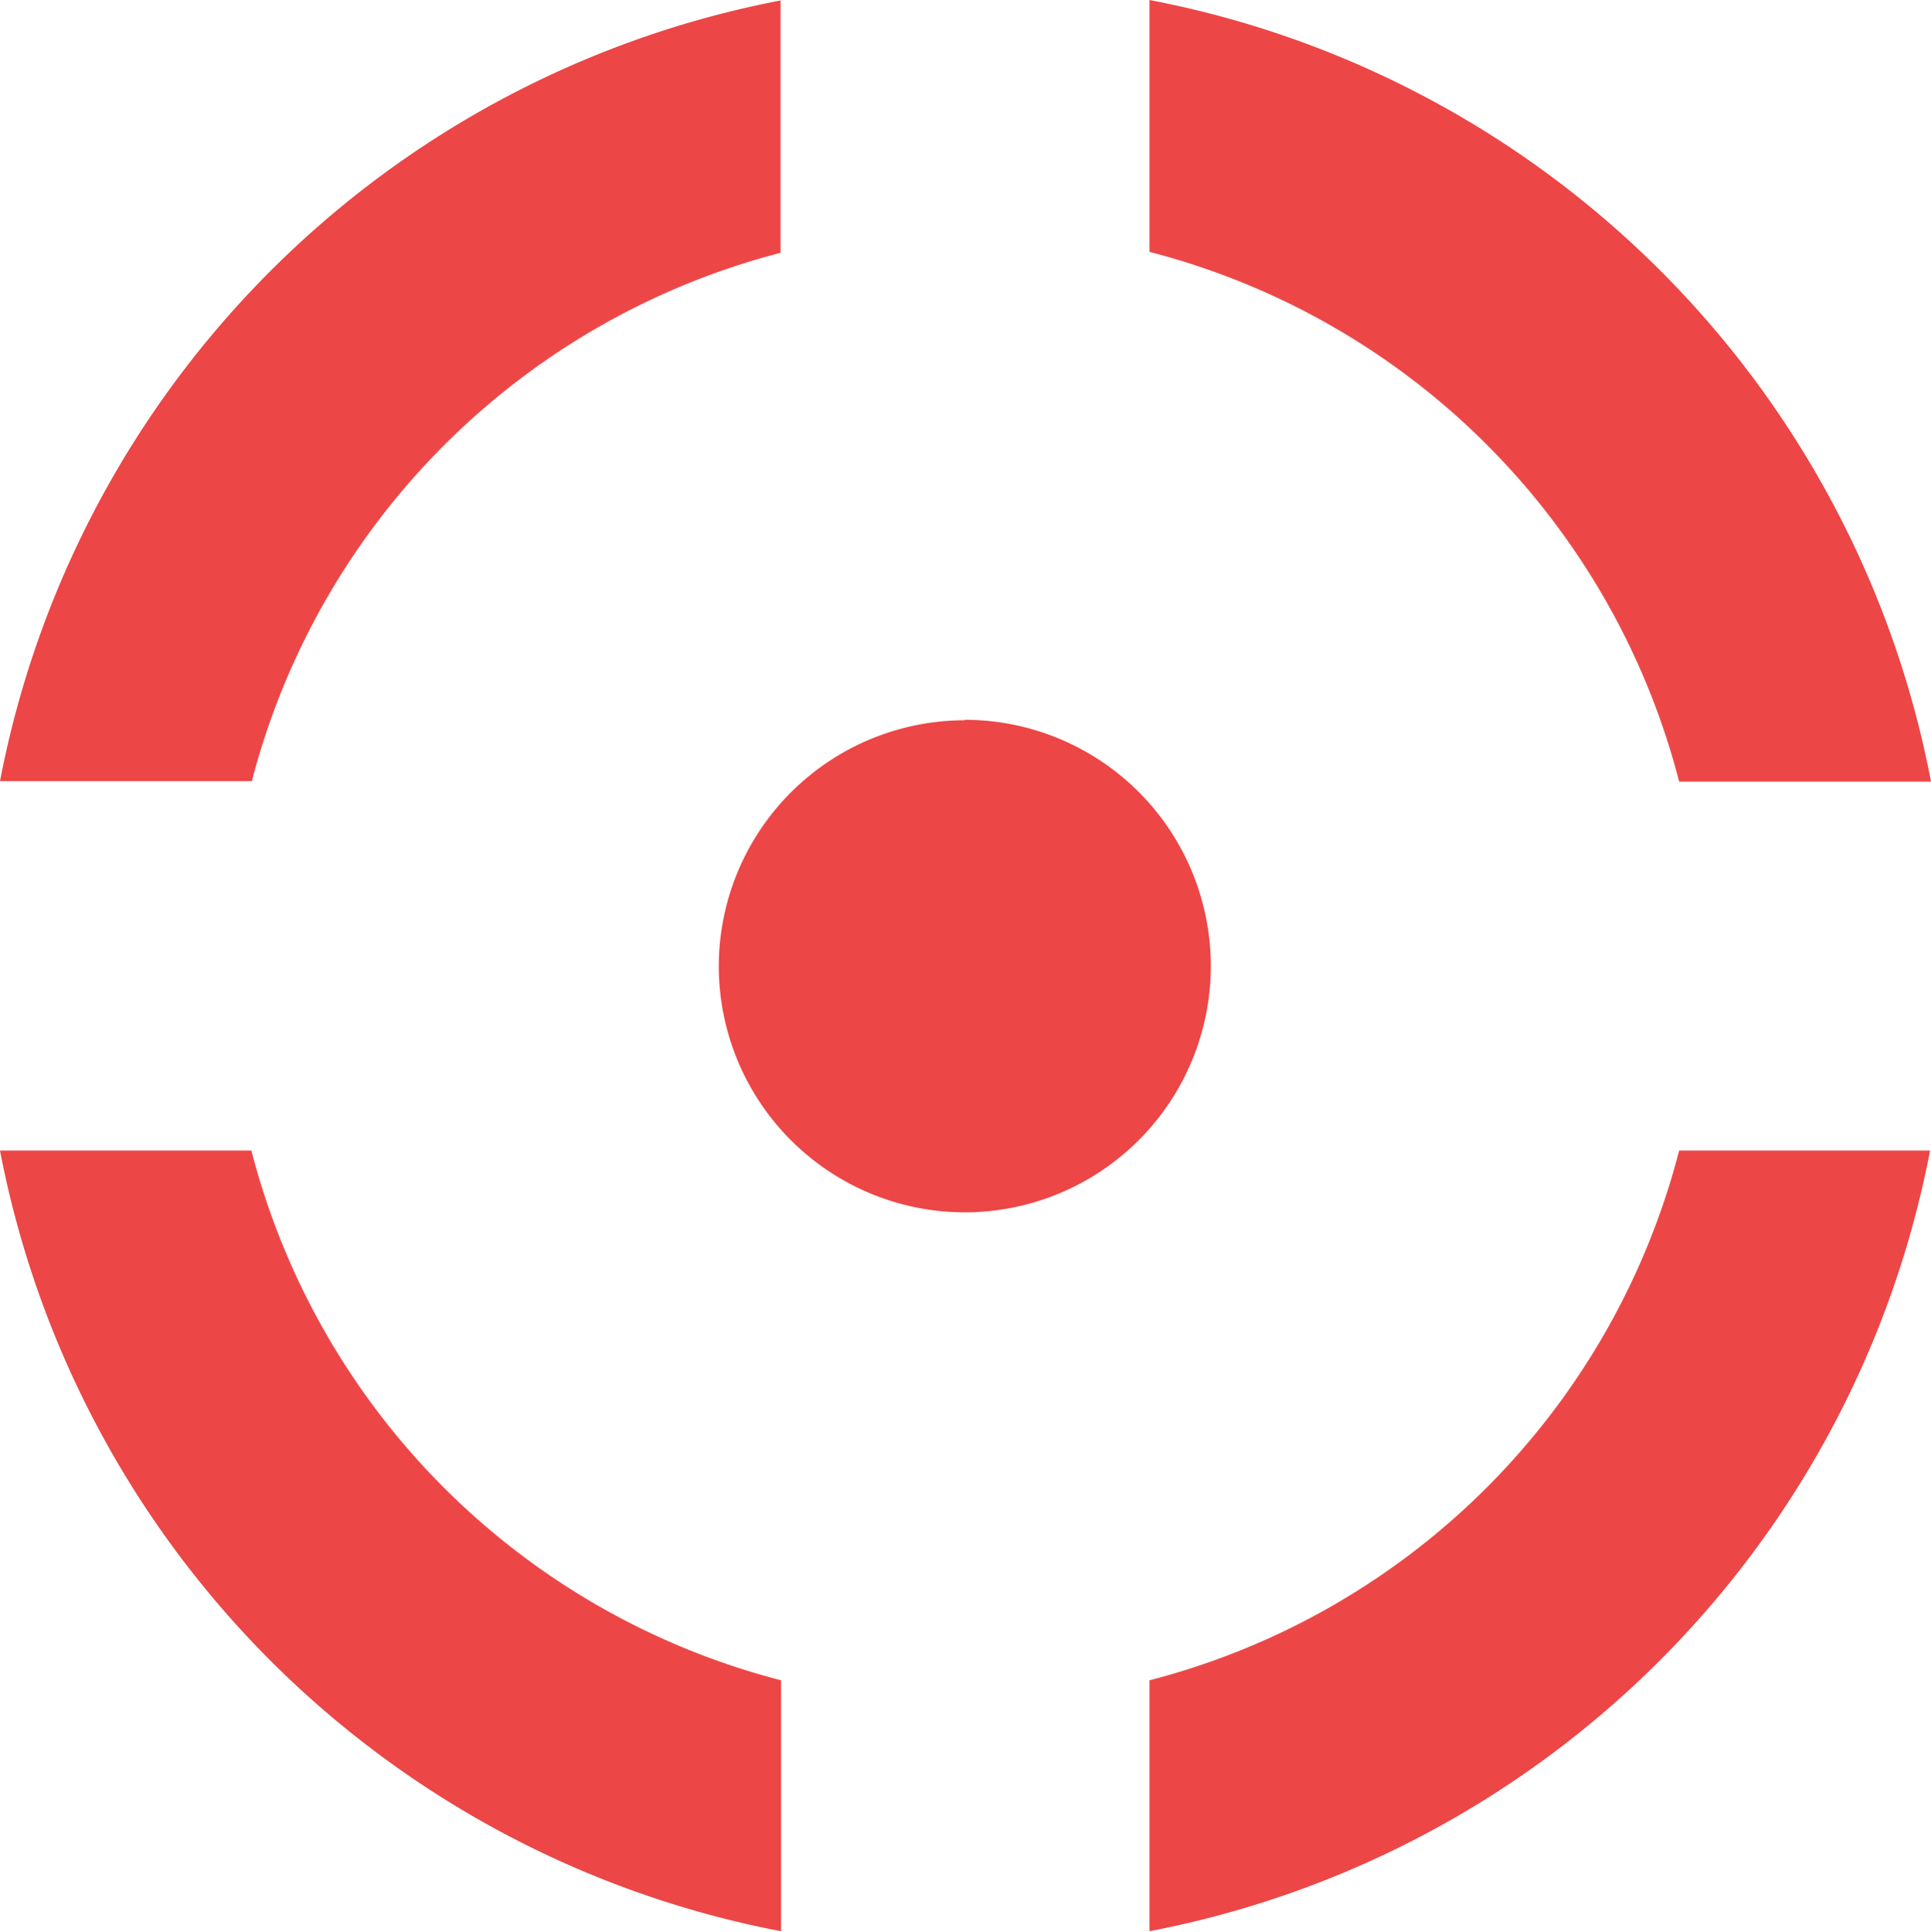 <svg xmlns="http://www.w3.org/2000/svg" xml:space="preserve" viewBox="0 0 4.156 4.157"><path d="M2.474 0v.542a1.587 1.587 0 0 1 1.14 1.14h.542A2.117 2.117 0 0 0 2.474 0ZM1.68.001A2.117 2.117 0 0 0 0 1.681h.542A1.587 1.587 0 0 1 1.68.544Zm.396 1.549a.53.53 0 0 0-.529.529.53.53 0 0 0 .53.53.53.53 0 0 0 .529-.53.53.53 0 0 0-.53-.53ZM0 2.476a2.117 2.117 0 0 0 1.681 1.68v-.54a1.587 1.587 0 0 1-1.14-1.14Zm3.614 0a1.587 1.587 0 0 1-1.14 1.14v.54a2.117 2.117 0 0 0 1.68-1.68Z" style="fill:#ed4646;stroke-width:0;stroke-linecap:round;stroke-linejoin:round"/></svg>